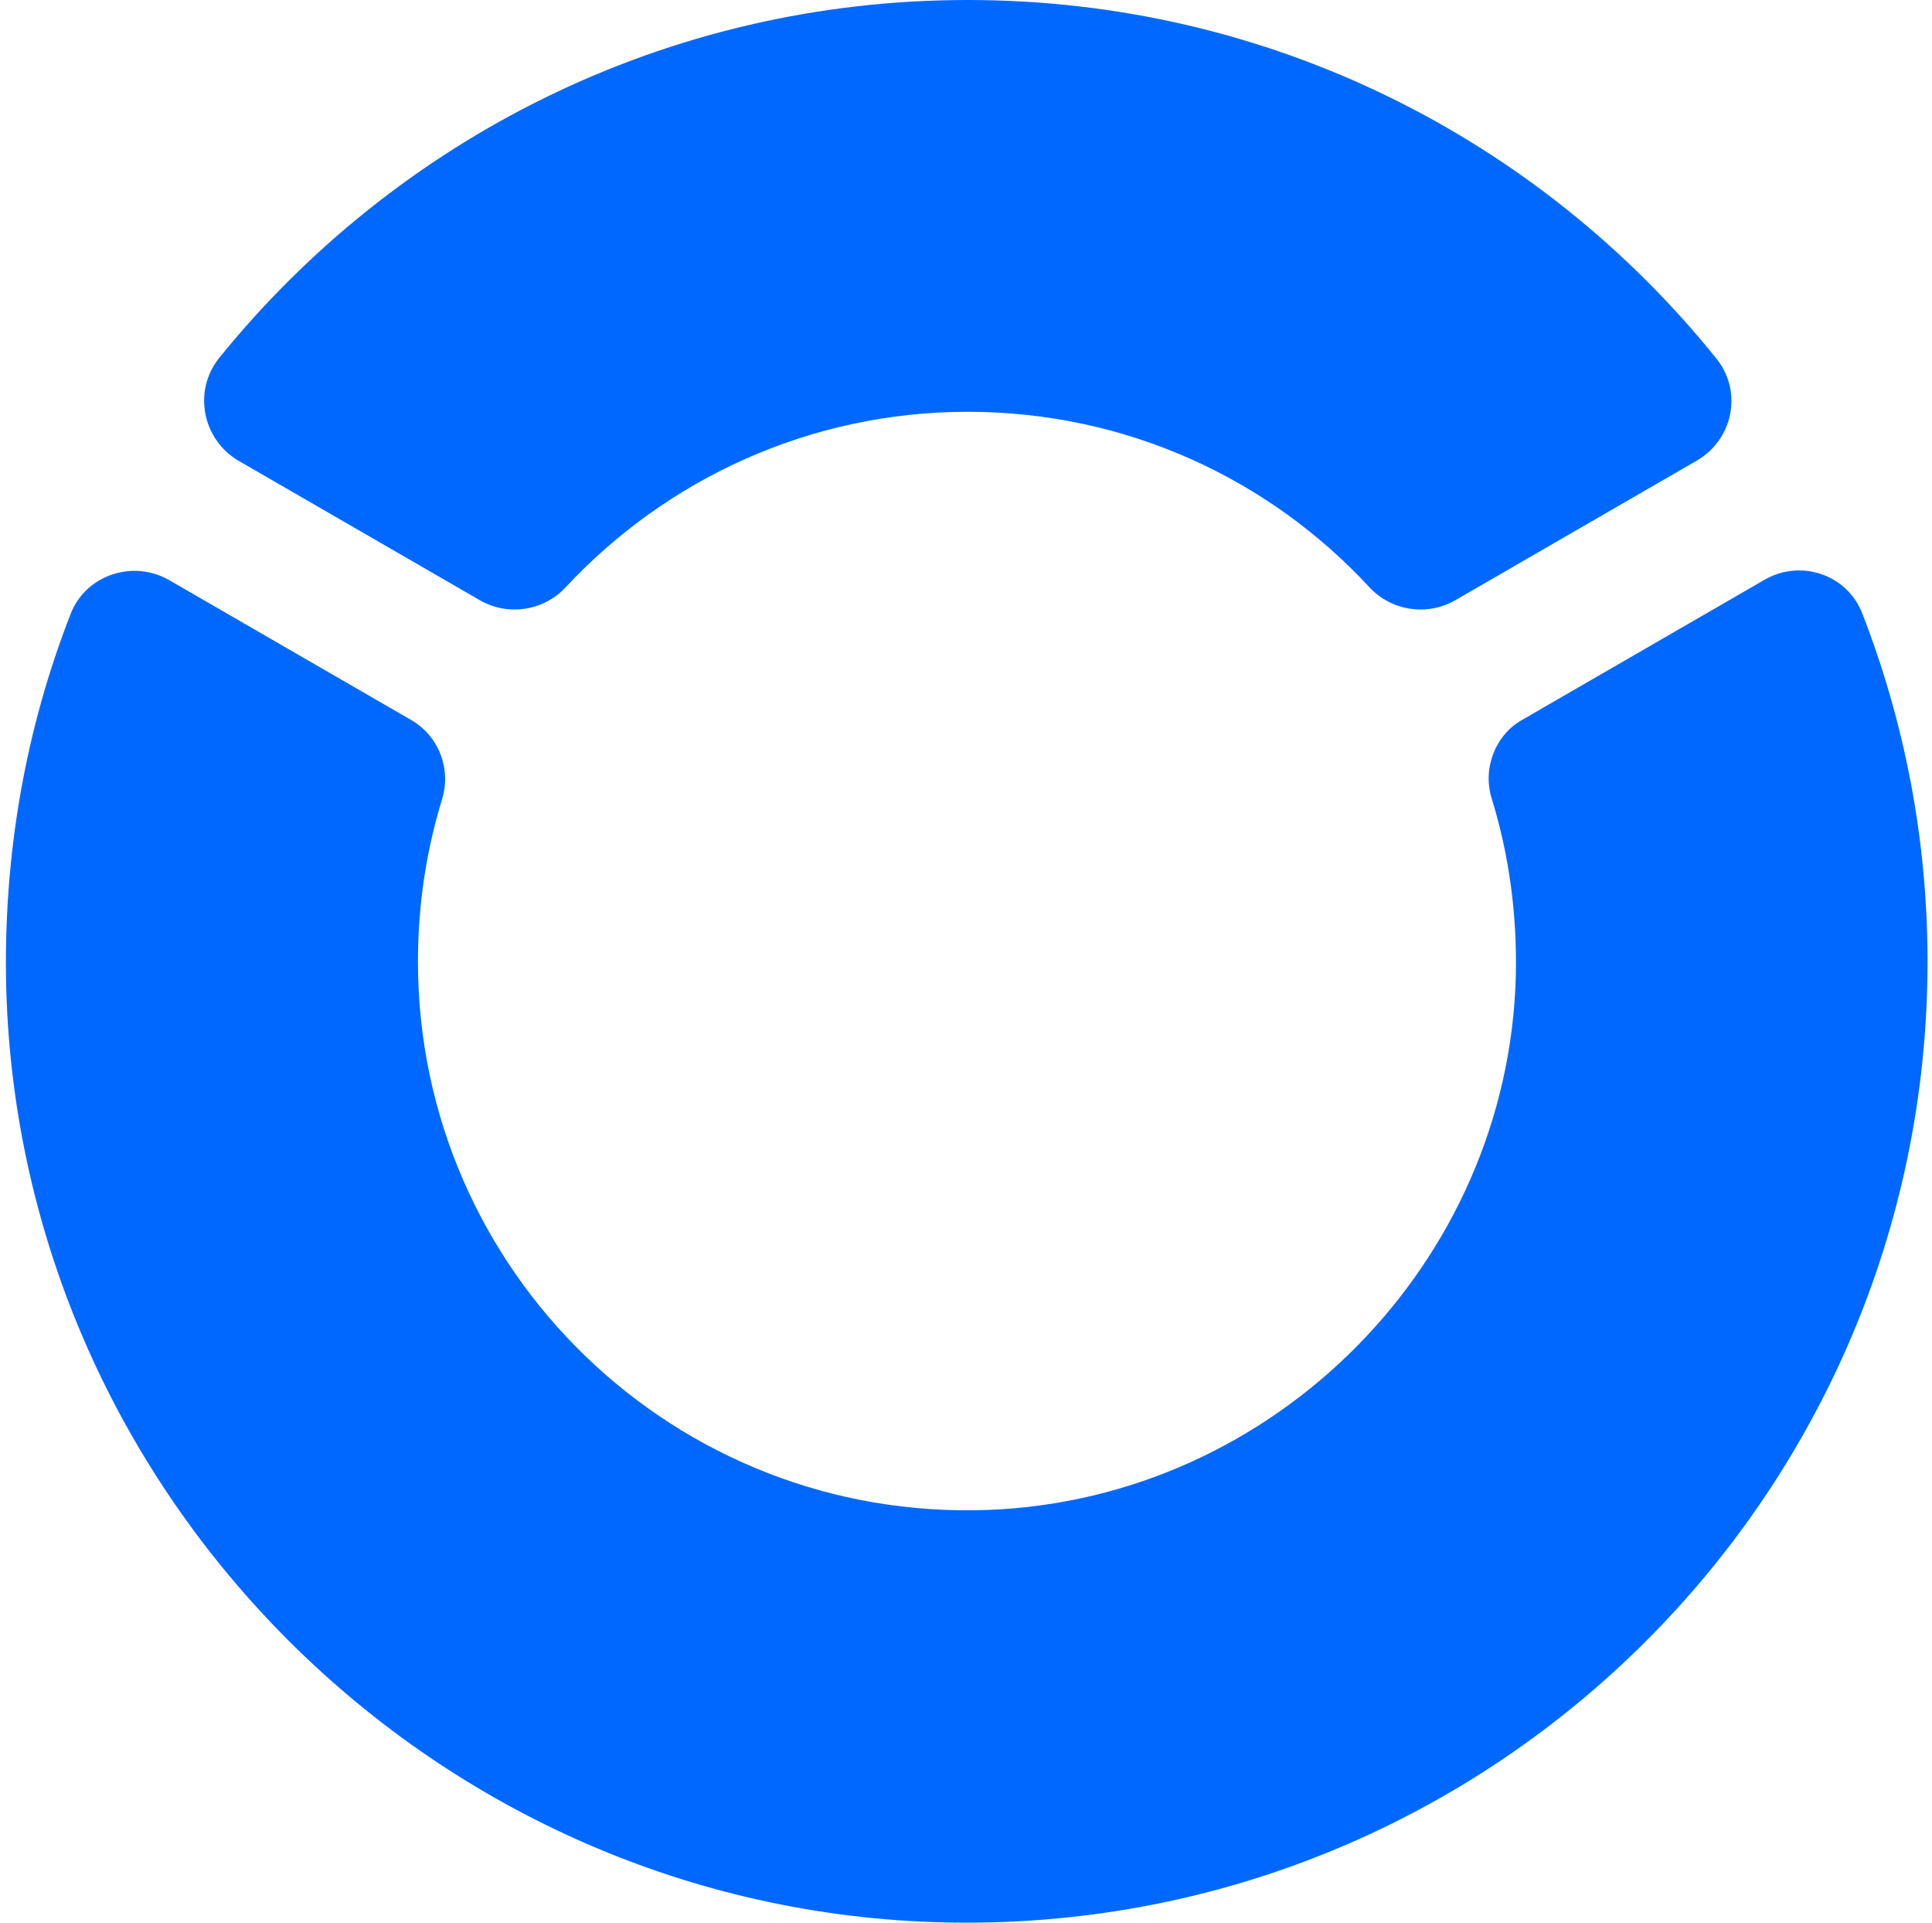 <svg width="201" height="200" viewBox="0 0 201 200" fill="none" xmlns="http://www.w3.org/2000/svg">
<path d="M49.976 62.469C52.902 64.111 56.543 63.54 58.827 61.113C69.25 49.904 84.17 42.836 100.661 42.836C117.222 42.836 132.071 49.833 142.493 61.113C144.777 63.54 148.418 64.111 151.346 62.469L176.545 47.905C180.329 45.692 181.328 40.694 178.544 37.267C160.197 14.493 132.142 0 100.661 0C69.178 0 41.123 14.564 22.776 37.267C20.064 40.694 21.063 45.692 24.776 47.905L49.976 62.469Z" fill="#0068FF"/>
<path d="M155.205 83.103C156.989 88.886 157.846 95.097 157.703 101.522C156.918 131.364 132.646 155.924 102.806 157.066C70.253 158.28 43.483 132.292 43.483 100.022C43.483 94.168 44.34 88.528 45.981 83.174C46.981 79.961 45.625 76.534 42.769 74.892L17.57 60.328C13.786 58.186 8.931 59.828 7.361 63.826C2.65 75.892 0.294 89.028 0.651 102.878C2.15 155.781 45.339 198.76 98.237 199.973C154.491 201.258 200.536 155.995 200.536 100.022C200.536 87.243 198.108 75.035 193.754 63.826C192.183 59.757 187.329 58.115 183.545 60.328L158.345 74.892C155.561 76.463 154.205 79.961 155.205 83.103Z" fill="#0068FF"/>
</svg>

